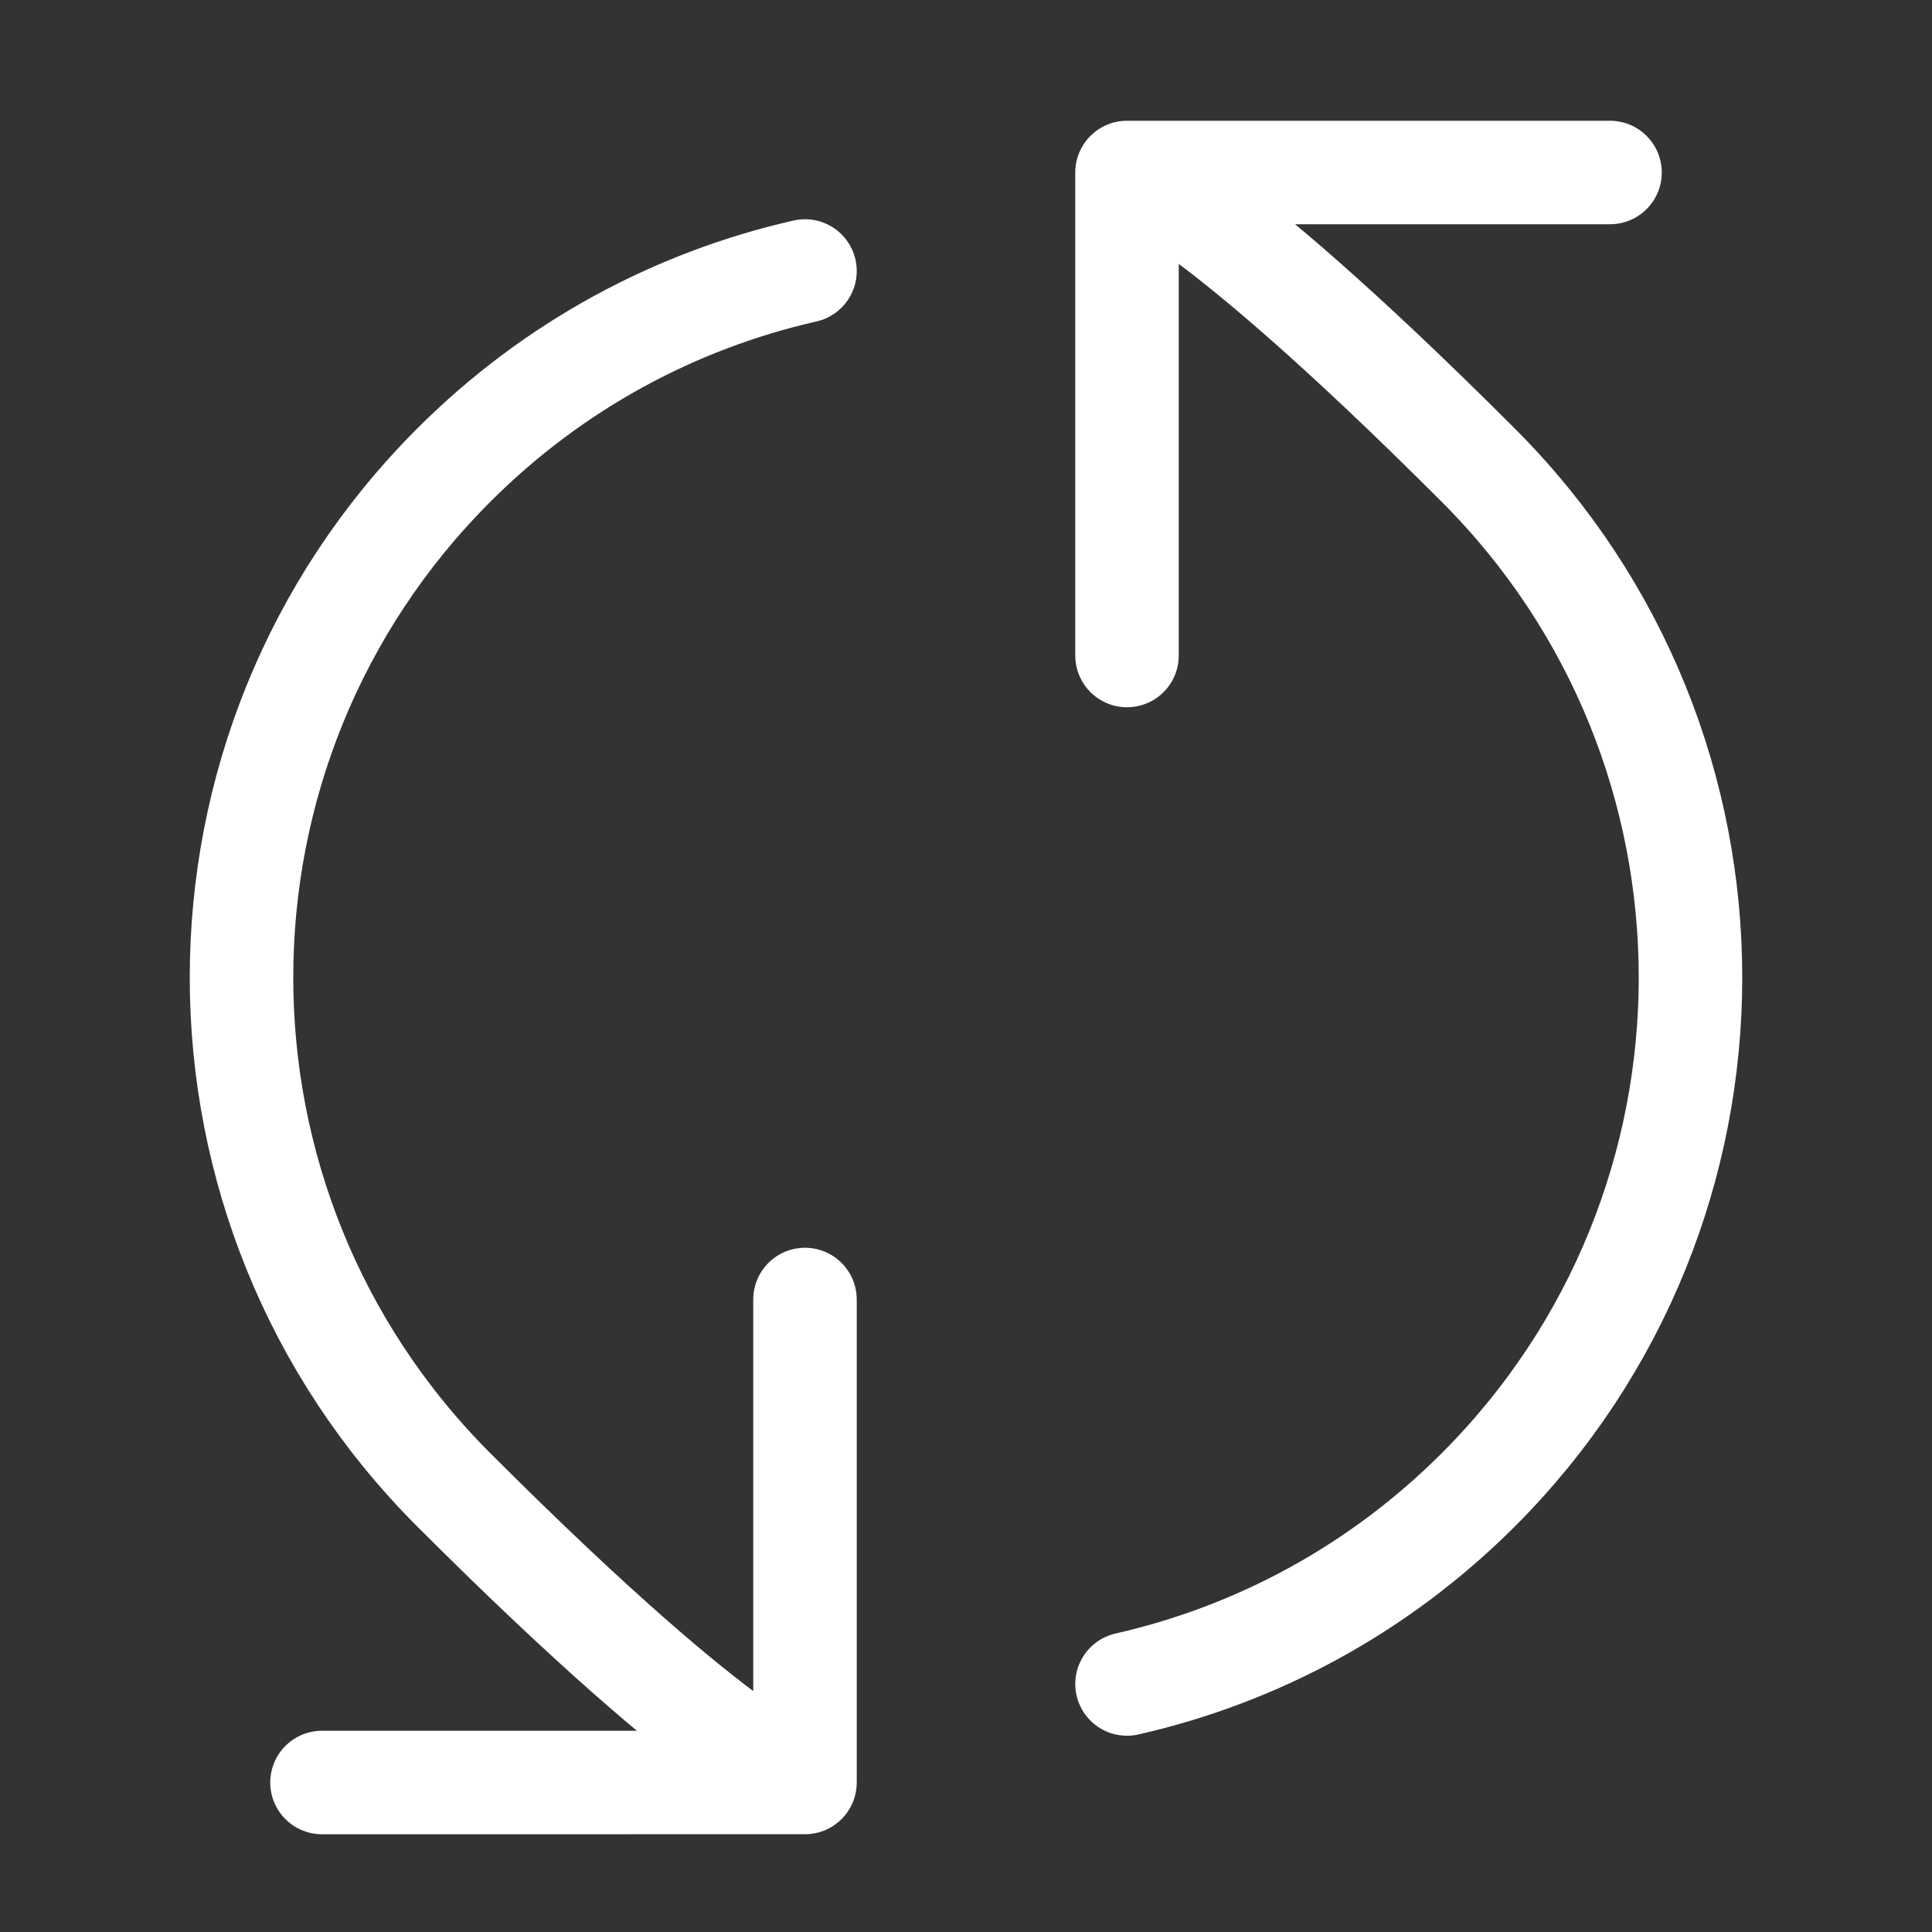 <svg width="56" height="56" viewBox="0 0 56 56" fill="none" xmlns="http://www.w3.org/2000/svg">
<rect x="0" y="0" width="56" height="56" fill="#333333" stroke="none"/>
<path d="M32.667 5C32.667 5 34.648 5.283 42.849 13.484C51.05 21.685 51.05 34.982 42.849 43.183C39.944 46.088 36.398 47.964 32.667 48.811M32.667 5L46.667 5M32.667 5L32.667 19M23.333 51.666C23.333 51.666 21.352 51.383 13.151 43.182C4.95 34.981 4.95 21.685 13.151 13.484C16.056 10.578 19.602 8.702 23.333 7.855M23.333 51.666L9.333 51.667M23.333 51.666L23.333 37.667" stroke="white" stroke-width="3" stroke-linecap="round" stroke-linejoin="round"/>
</svg>
